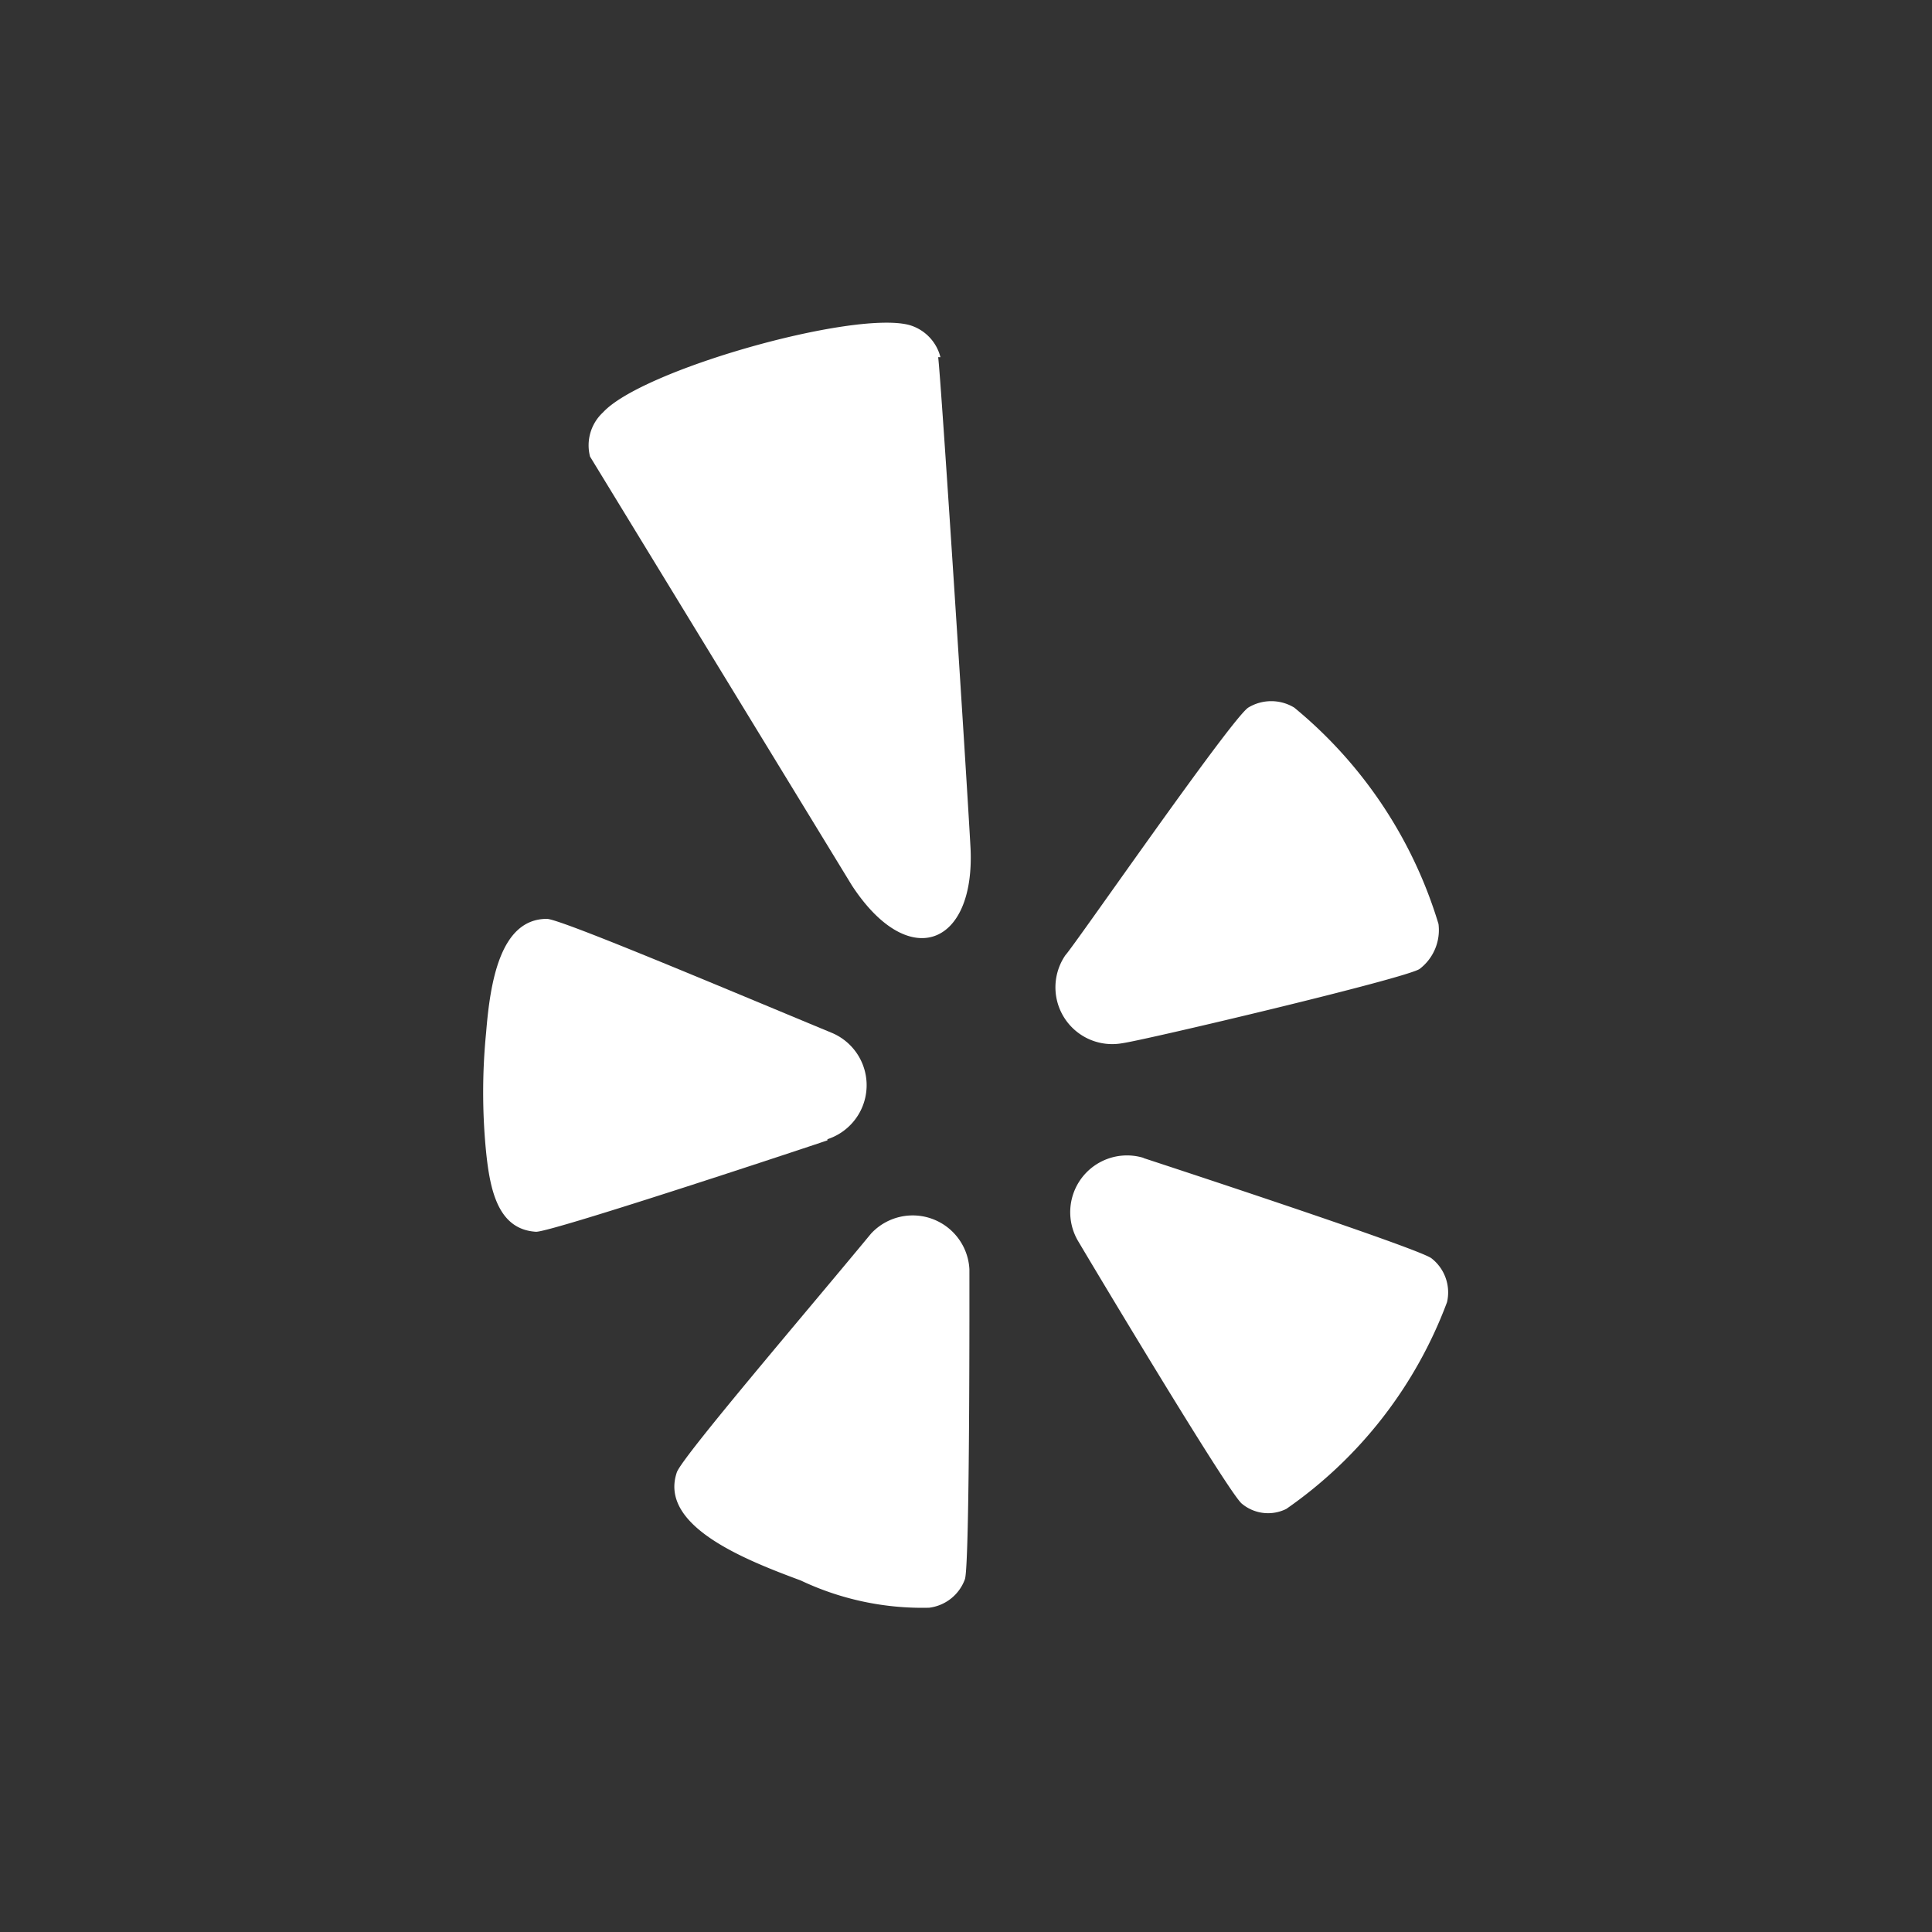 <svg xmlns="http://www.w3.org/2000/svg" viewBox="0 0 34.02 34.02">
<rect x="0" y="0" width="34.02" height="34.02" fill="#333333" stroke="none"/>
<path fill="#FFFFFF" d="M17.07,22.35a1,1,0,0,0-1.73-.63c-1.14,1.38-3.29,3.89-3.42,4.2-.33.95,1.21,1.55,2.18,1.91a5,5,0,0,0,2.26.48.77.77,0,0,0,.63-.5C17.08,27.58,17.07,22.56,17.07,22.35Z"/>
<path fill="#FFFFFF" d="M16.56,6.29A.79.79,0,0,0,16,5.72c-1-.25-4.69.79-5.38,1.54a.79.79,0,0,0-.23.78L15,15.59c1,1.53,2.17,1.07,2.09-.65h0c-.06-1.13-.52-8.28-.57-8.65Z"/>
<path fill="#FFFFFF" d="M14.57,20.06a1,1,0,0,0,.06-1.88c-2-.83-4.77-2-5-2-.83,0-1,1.14-1.07,2a10.7,10.7,0,0,0,0,2.11c.07.67.21,1.36.88,1.4.3,0,5.08-1.59,5.13-1.61Z"/>
<path fill="#FFFFFF" d="M25,17.06a.86.86,0,0,0,.33-.79,7.88,7.88,0,0,0-2.54-3.81.78.78,0,0,0-.81,0c-.31.21-3.06,4.19-3.22,4.36a1,1,0,0,0,1,1.55v0C20.14,18.32,24.79,17.22,25,17.06Z"/>
<path fill="#FFFFFF" d="M20.14,20.39A1,1,0,0,0,19,21.88c.14.24,2.65,4.44,2.87,4.6a.72.72,0,0,0,.78.09,7.71,7.71,0,0,0,2.83-3.64.76.76,0,0,0-.27-.77c-.19-.17-5.08-1.77-5.08-1.77Z"/>
</svg>